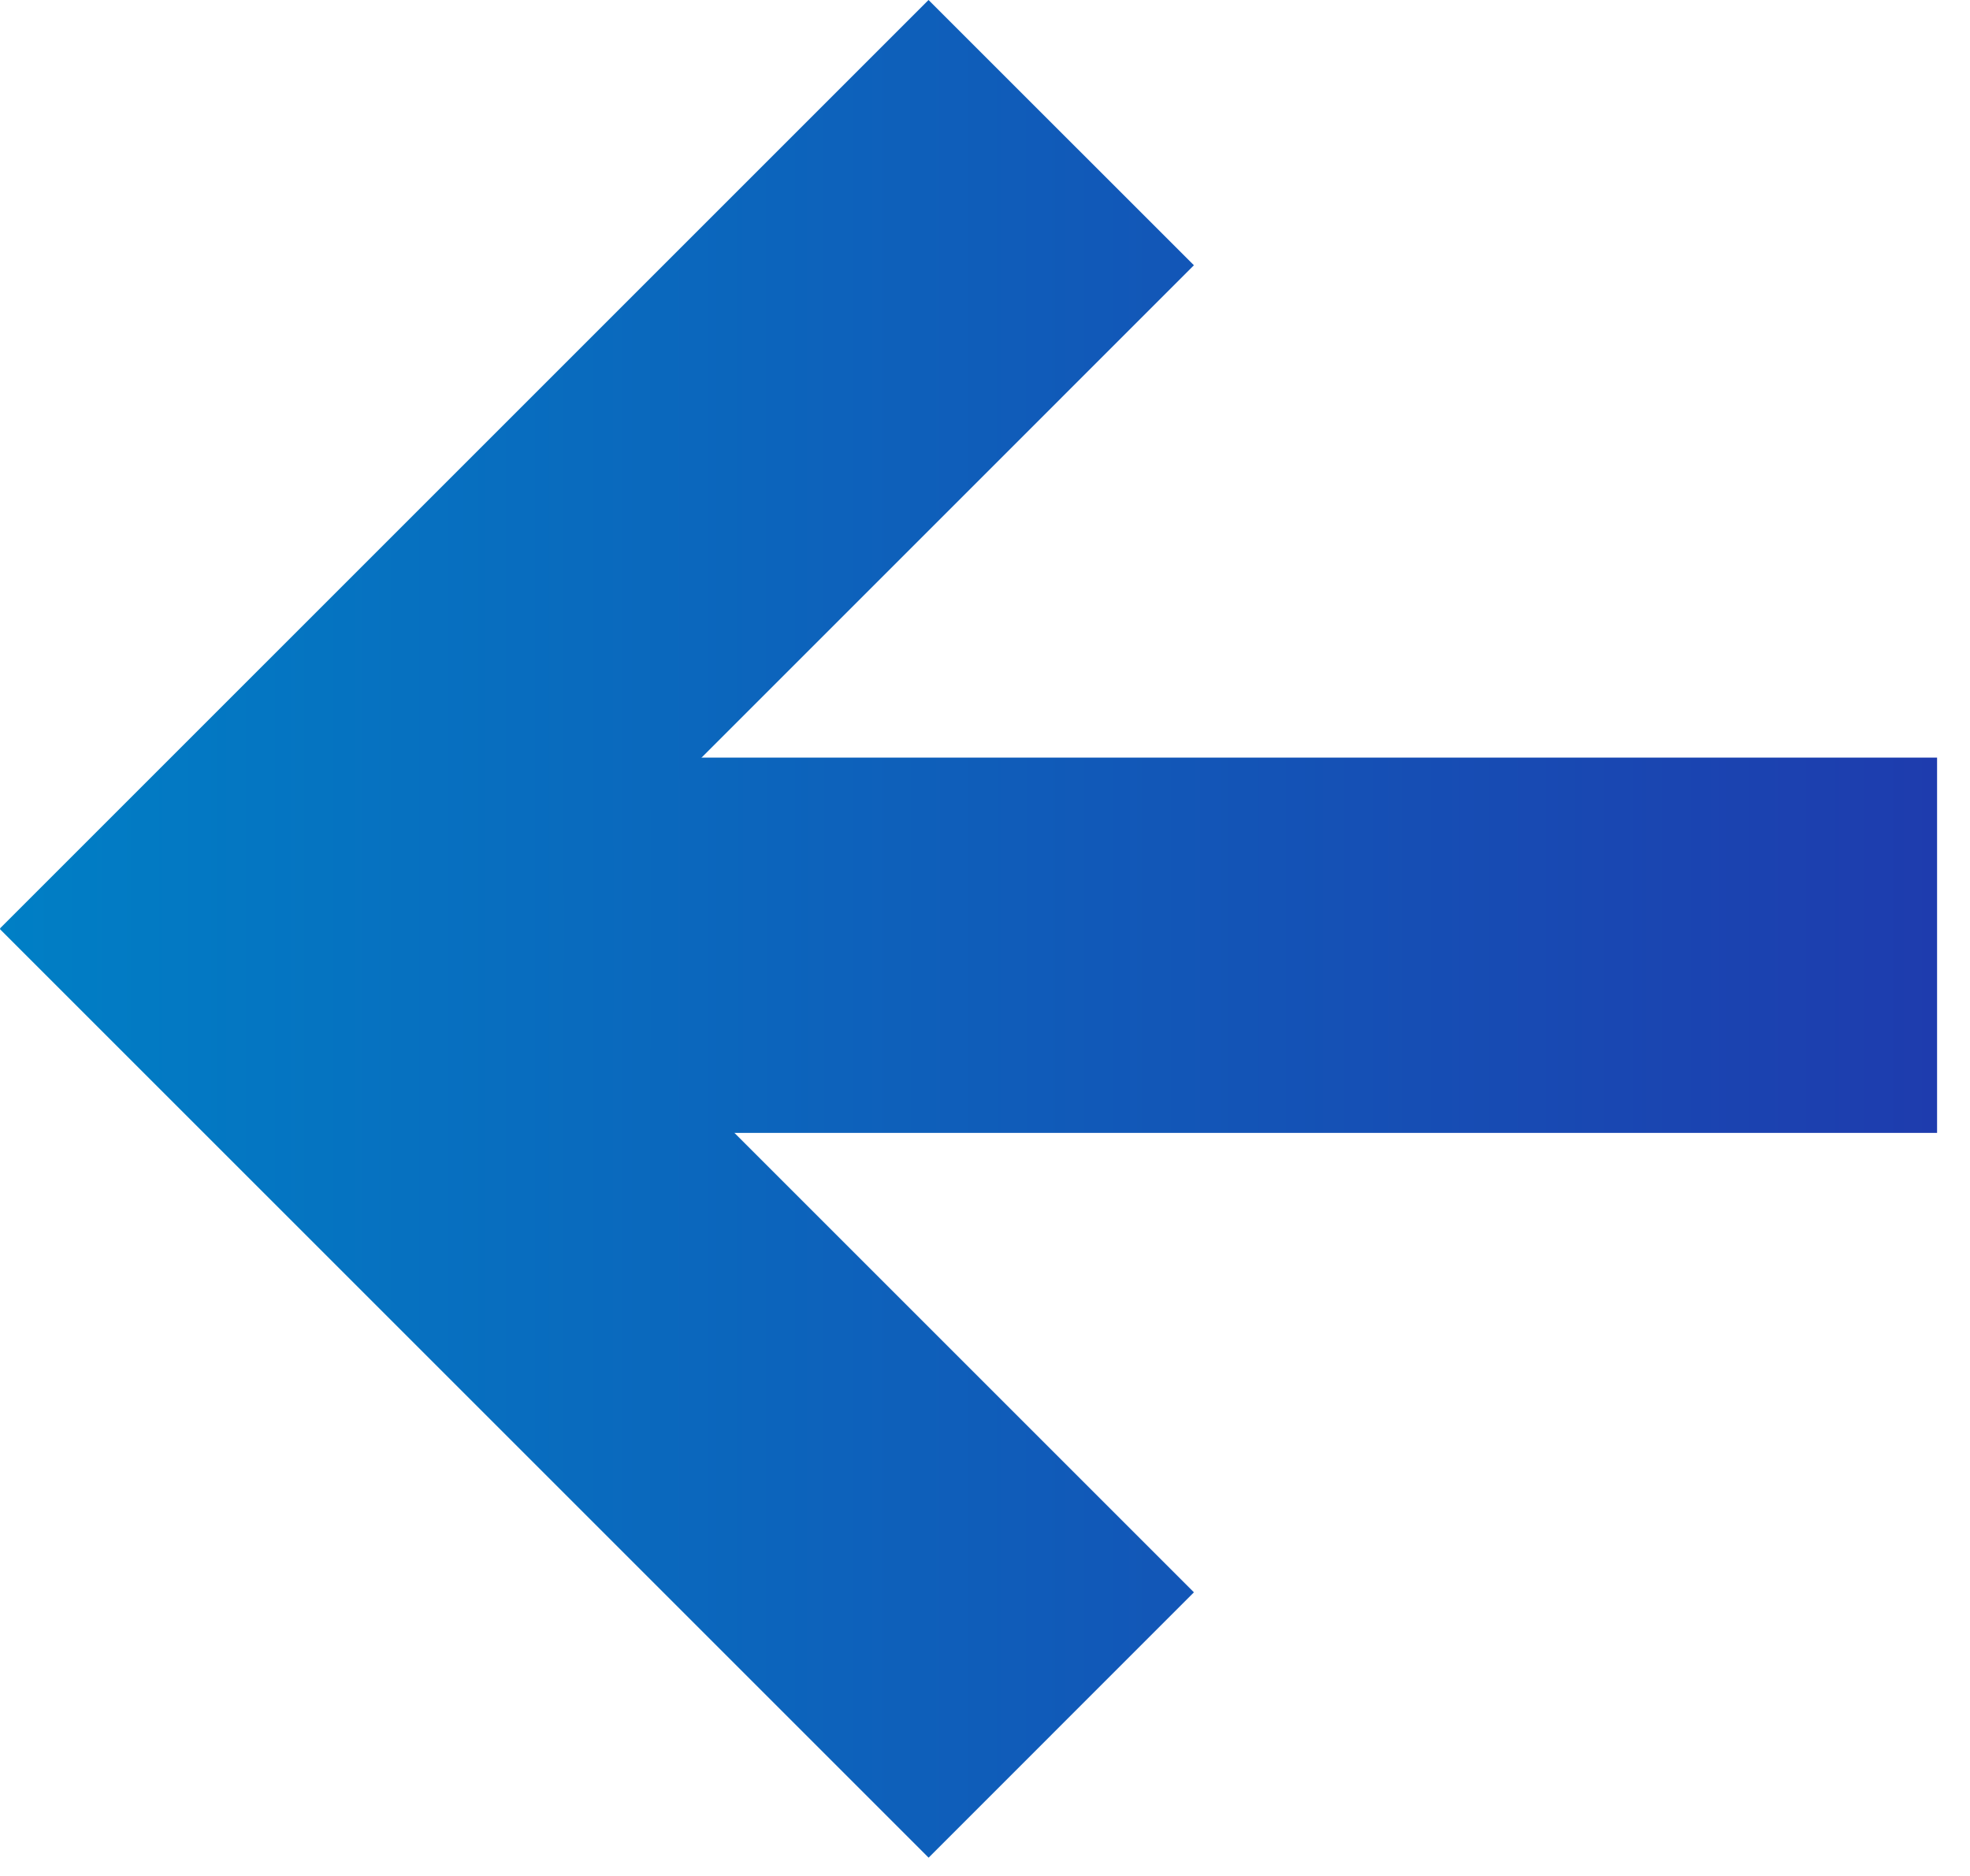 <svg width="21" height="20" viewBox="0 0 21 20" fill="none" xmlns="http://www.w3.org/2000/svg">
<path d="M20.649 8.077L20.649 12.078L2.649 12.078L2.649 8.077L20.649 8.077Z" fill="url(#paint0_linear)"/>
<path d="M9.898 -4.6994e-07L12.727 2.828L2.829 12.727L0 9.898L9.898 -4.6994e-07Z" fill="url(#paint1_linear)"/>
<path d="M9.899 19.805L12.727 16.976L2.828 7.077L-2.14138e-05 9.906L9.899 19.805Z" fill="url(#paint2_linear)"/>
<defs>
<linearGradient id="paint0_linear" x1="20.649" y1="9.902" x2="-2.14137e-05" y2="9.902" gradientUnits="userSpaceOnUse">
<stop stop-color="#1E3CAE"/>
<stop offset="1" stop-color="#007FC5"/>
</linearGradient>
<linearGradient id="paint1_linear" x1="20.649" y1="9.902" x2="-2.14137e-05" y2="9.902" gradientUnits="userSpaceOnUse">
<stop stop-color="#1E3CAE"/>
<stop offset="1" stop-color="#007FC5"/>
</linearGradient>
<linearGradient id="paint2_linear" x1="20.649" y1="9.902" x2="-2.14137e-05" y2="9.902" gradientUnits="userSpaceOnUse">
<stop stop-color="#1E3CAE"/>
<stop offset="1" stop-color="#007FC5"/>
</linearGradient>
</defs>
</svg>
